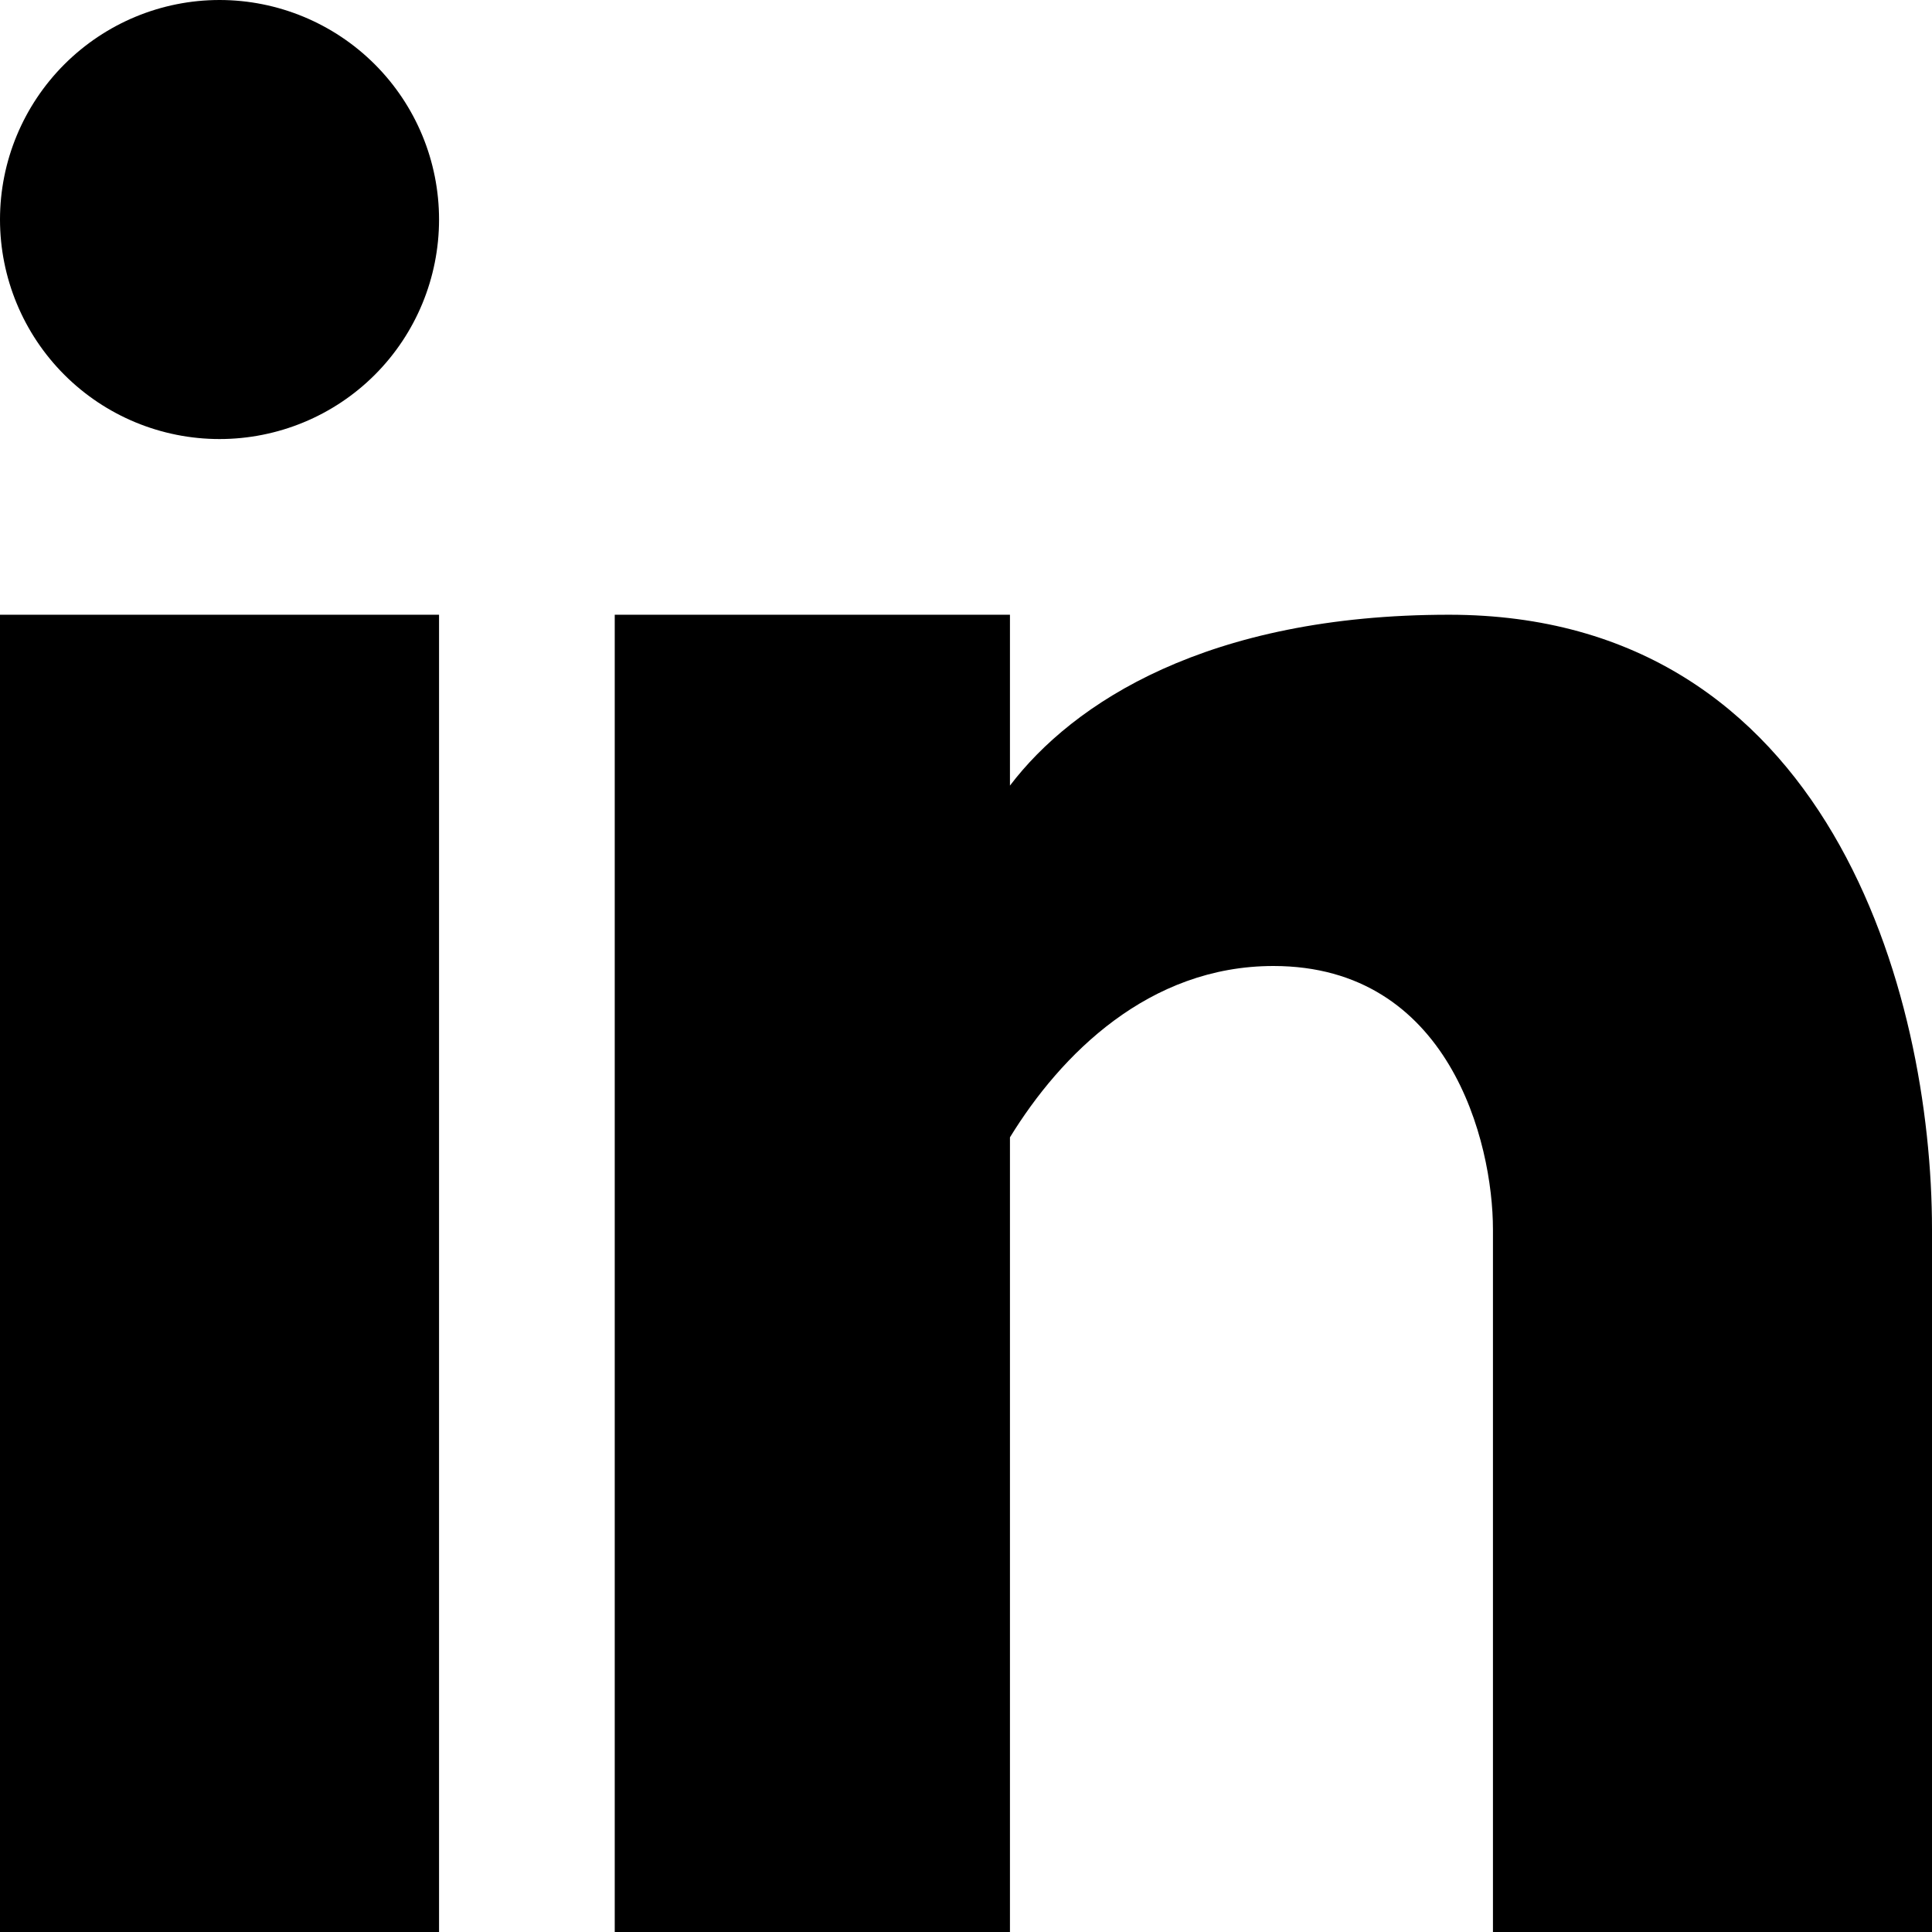 <svg viewBox="0 0 16 16" fill="none" xmlns="http://www.w3.org/2000/svg">
	<path fill-rule="evenodd" clip-rule="evenodd" d="M1.818 3.636C2.3 3.636 2.763 3.445 3.104 3.104C3.445 2.763 3.636 2.3 3.636 1.818C3.636 1.336 3.445 0.874 3.104 0.533C2.763 0.192 2.3 0 1.818 0C1.336 0 0.874 0.192 0.533 0.533C0.192 0.874 0 1.336 0 1.818C0 2.3 0.192 2.763 0.533 3.104C0.874 3.445 1.336 3.636 1.818 3.636ZM3.636 16V5.091H0V16H3.636ZM5.091 5.091H8.364V6.506C8.884 5.822 9.997 5.091 12 5.091C15.149 5.091 16 8.233 16 10.182V16H12.364V10.182C12.364 9.455 12 8 10.546 8C9.513 8 8.785 8.733 8.364 9.419V16H5.091V5.091Z" fill="currentColor" />
</svg>
